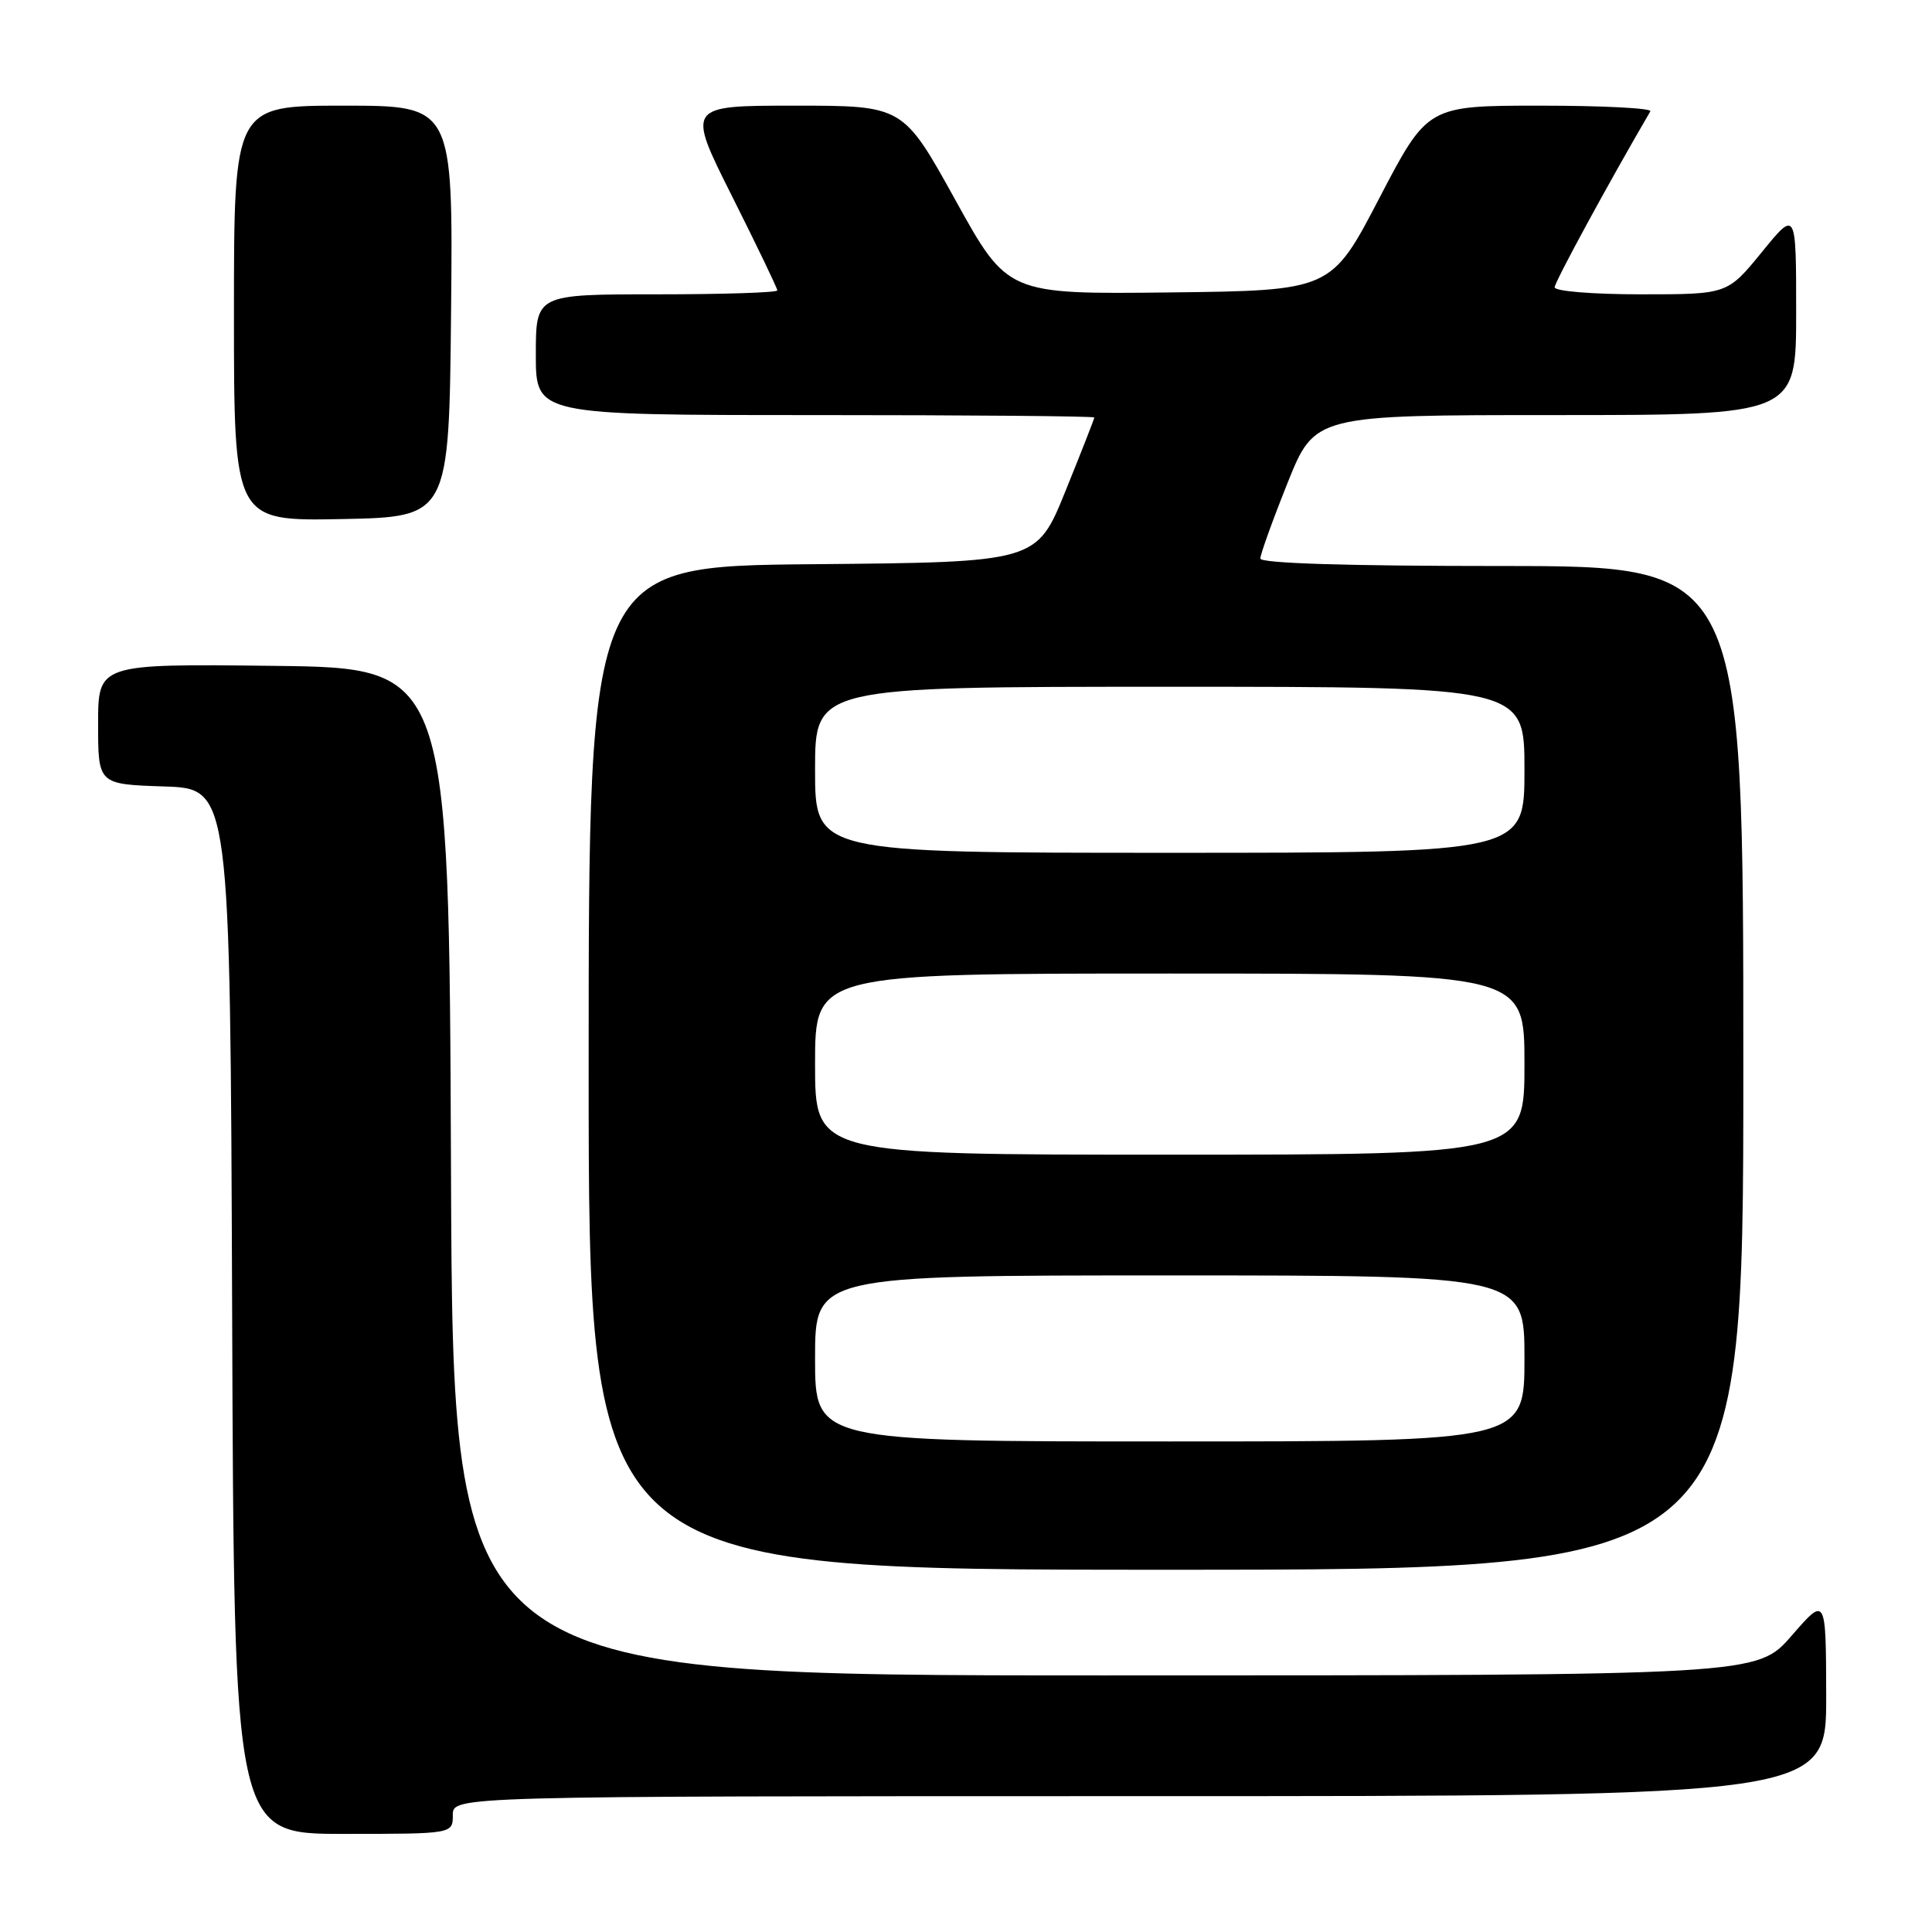 <?xml version="1.0" encoding="UTF-8" standalone="no"?>
<!DOCTYPE svg PUBLIC "-//W3C//DTD SVG 1.1//EN" "http://www.w3.org/Graphics/SVG/1.1/DTD/svg11.dtd" >
<svg xmlns="http://www.w3.org/2000/svg" xmlns:xlink="http://www.w3.org/1999/xlink" version="1.1" viewBox="0 0 256 256">
 <g >
 <path fill="currentColor"
d=" M 60.00 240.50 C 60.00 238.00 60.00 238.00 151.00 238.00 C 242.00 238.00 242.00 238.00 241.98 224.75 C 241.95 211.50 241.95 211.50 237.39 216.75 C 232.82 222.00 232.82 222.00 146.42 222.00 C 60.01 222.00 60.01 222.00 59.76 155.25 C 59.50 88.50 59.50 88.50 36.25 88.23 C 13.00 87.96 13.00 87.96 13.00 95.94 C 13.00 103.92 13.00 103.92 21.75 104.21 C 30.50 104.50 30.50 104.50 30.76 173.75 C 31.01 243.00 31.01 243.00 45.51 243.00 C 60.00 243.00 60.00 243.00 60.00 240.50 Z  M 231.00 141.50 C 231.00 75.00 231.00 75.00 199.00 75.00 C 178.48 75.00 167.00 74.64 167.00 74.01 C 167.00 73.46 168.62 68.96 170.60 64.01 C 174.21 55.00 174.21 55.00 206.10 55.00 C 238.00 55.00 238.00 55.00 238.00 41.41 C 238.00 27.82 238.00 27.82 233.45 33.41 C 228.89 39.00 228.89 39.00 217.45 39.00 C 211.10 39.00 206.00 38.59 206.00 38.07 C 206.00 37.37 213.15 24.22 218.68 14.75 C 218.92 14.34 212.38 14.00 204.14 14.00 C 189.16 14.00 189.16 14.00 182.77 26.25 C 176.39 38.50 176.39 38.50 154.94 38.75 C 133.50 38.99 133.50 38.99 126.59 26.50 C 119.67 14.00 119.67 14.00 105.33 14.00 C 90.98 14.00 90.98 14.00 96.99 25.98 C 100.30 32.58 103.00 38.20 103.00 38.48 C 103.00 38.77 95.80 39.00 87.00 39.00 C 71.00 39.00 71.00 39.00 71.00 47.00 C 71.00 55.00 71.00 55.00 108.00 55.00 C 128.35 55.00 145.00 55.14 145.00 55.32 C 145.00 55.50 143.28 59.89 141.18 65.07 C 137.36 74.50 137.36 74.50 107.68 74.76 C 78.00 75.03 78.00 75.03 78.00 141.51 C 78.00 208.00 78.00 208.00 154.50 208.00 C 231.00 208.00 231.00 208.00 231.00 141.50 Z  M 59.77 41.25 C 60.03 14.00 60.03 14.00 45.52 14.00 C 31.00 14.00 31.00 14.00 31.00 41.53 C 31.00 69.05 31.00 69.05 45.25 68.78 C 59.50 68.50 59.50 68.50 59.77 41.25 Z  M 108.00 180.00 C 108.00 169.00 108.00 169.00 155.00 169.00 C 202.00 169.00 202.00 169.00 202.00 180.00 C 202.00 191.00 202.00 191.00 155.00 191.00 C 108.00 191.00 108.00 191.00 108.00 180.00 Z  M 108.00 141.00 C 108.00 129.00 108.00 129.00 155.00 129.00 C 202.00 129.00 202.00 129.00 202.00 141.00 C 202.00 153.00 202.00 153.00 155.00 153.00 C 108.00 153.00 108.00 153.00 108.00 141.00 Z  M 108.00 102.00 C 108.00 91.00 108.00 91.00 155.00 91.00 C 202.00 91.00 202.00 91.00 202.00 102.00 C 202.00 113.00 202.00 113.00 155.00 113.00 C 108.00 113.00 108.00 113.00 108.00 102.00 Z "/>
</g>
</svg>